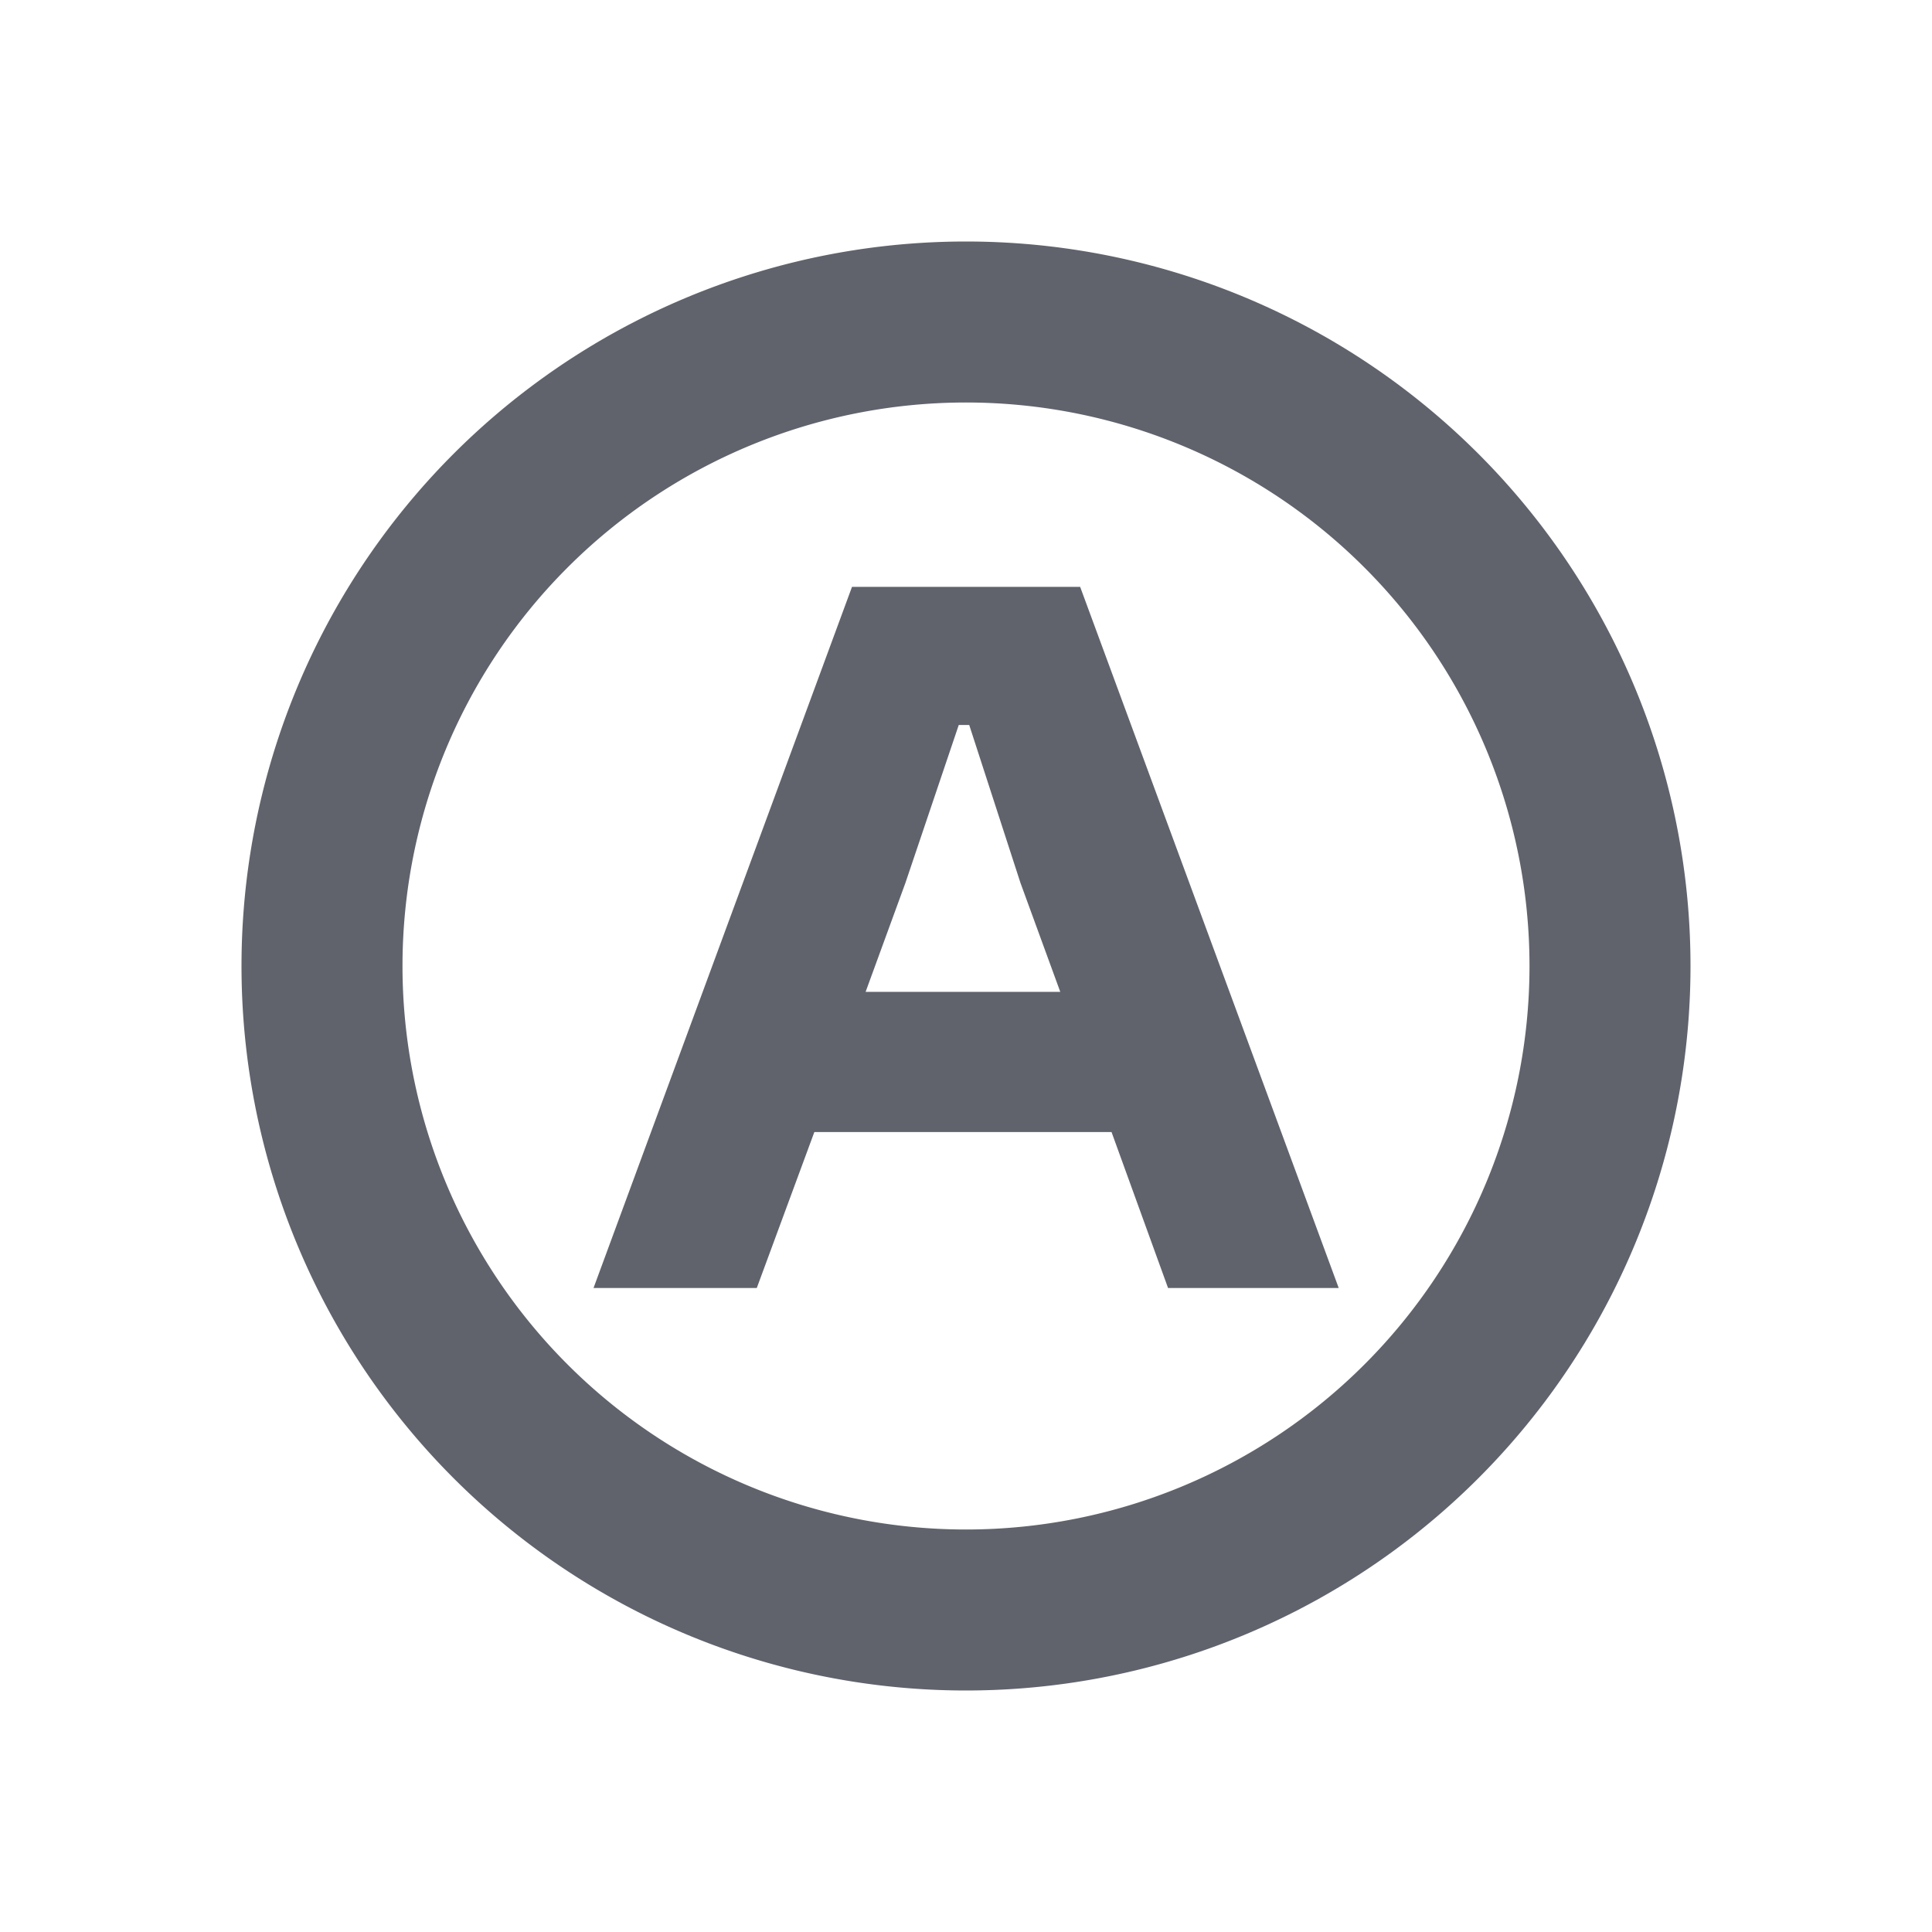 <svg width="18" height="18" viewBox="0 0 24 24" fill="#60636C" xmlns="http://www.w3.org/2000/svg" class="mr-1 my-auto"><path fill-rule="evenodd" clip-rule="evenodd" d="M19 12a7 7 0 11-14 0 7 7 0 0114 0zm2 0a9 9 0 11-18 0 9 9 0 0118 0zm-10.884 2.063L9.401 16H7.373l3.211-8.71h2.834L16.63 16H14.51l-.702-1.937h-3.692zm1.794-5.057l-.663 1.963-.494 1.352h2.418l-.494-1.352-.637-1.963h-.13z"></path></svg>